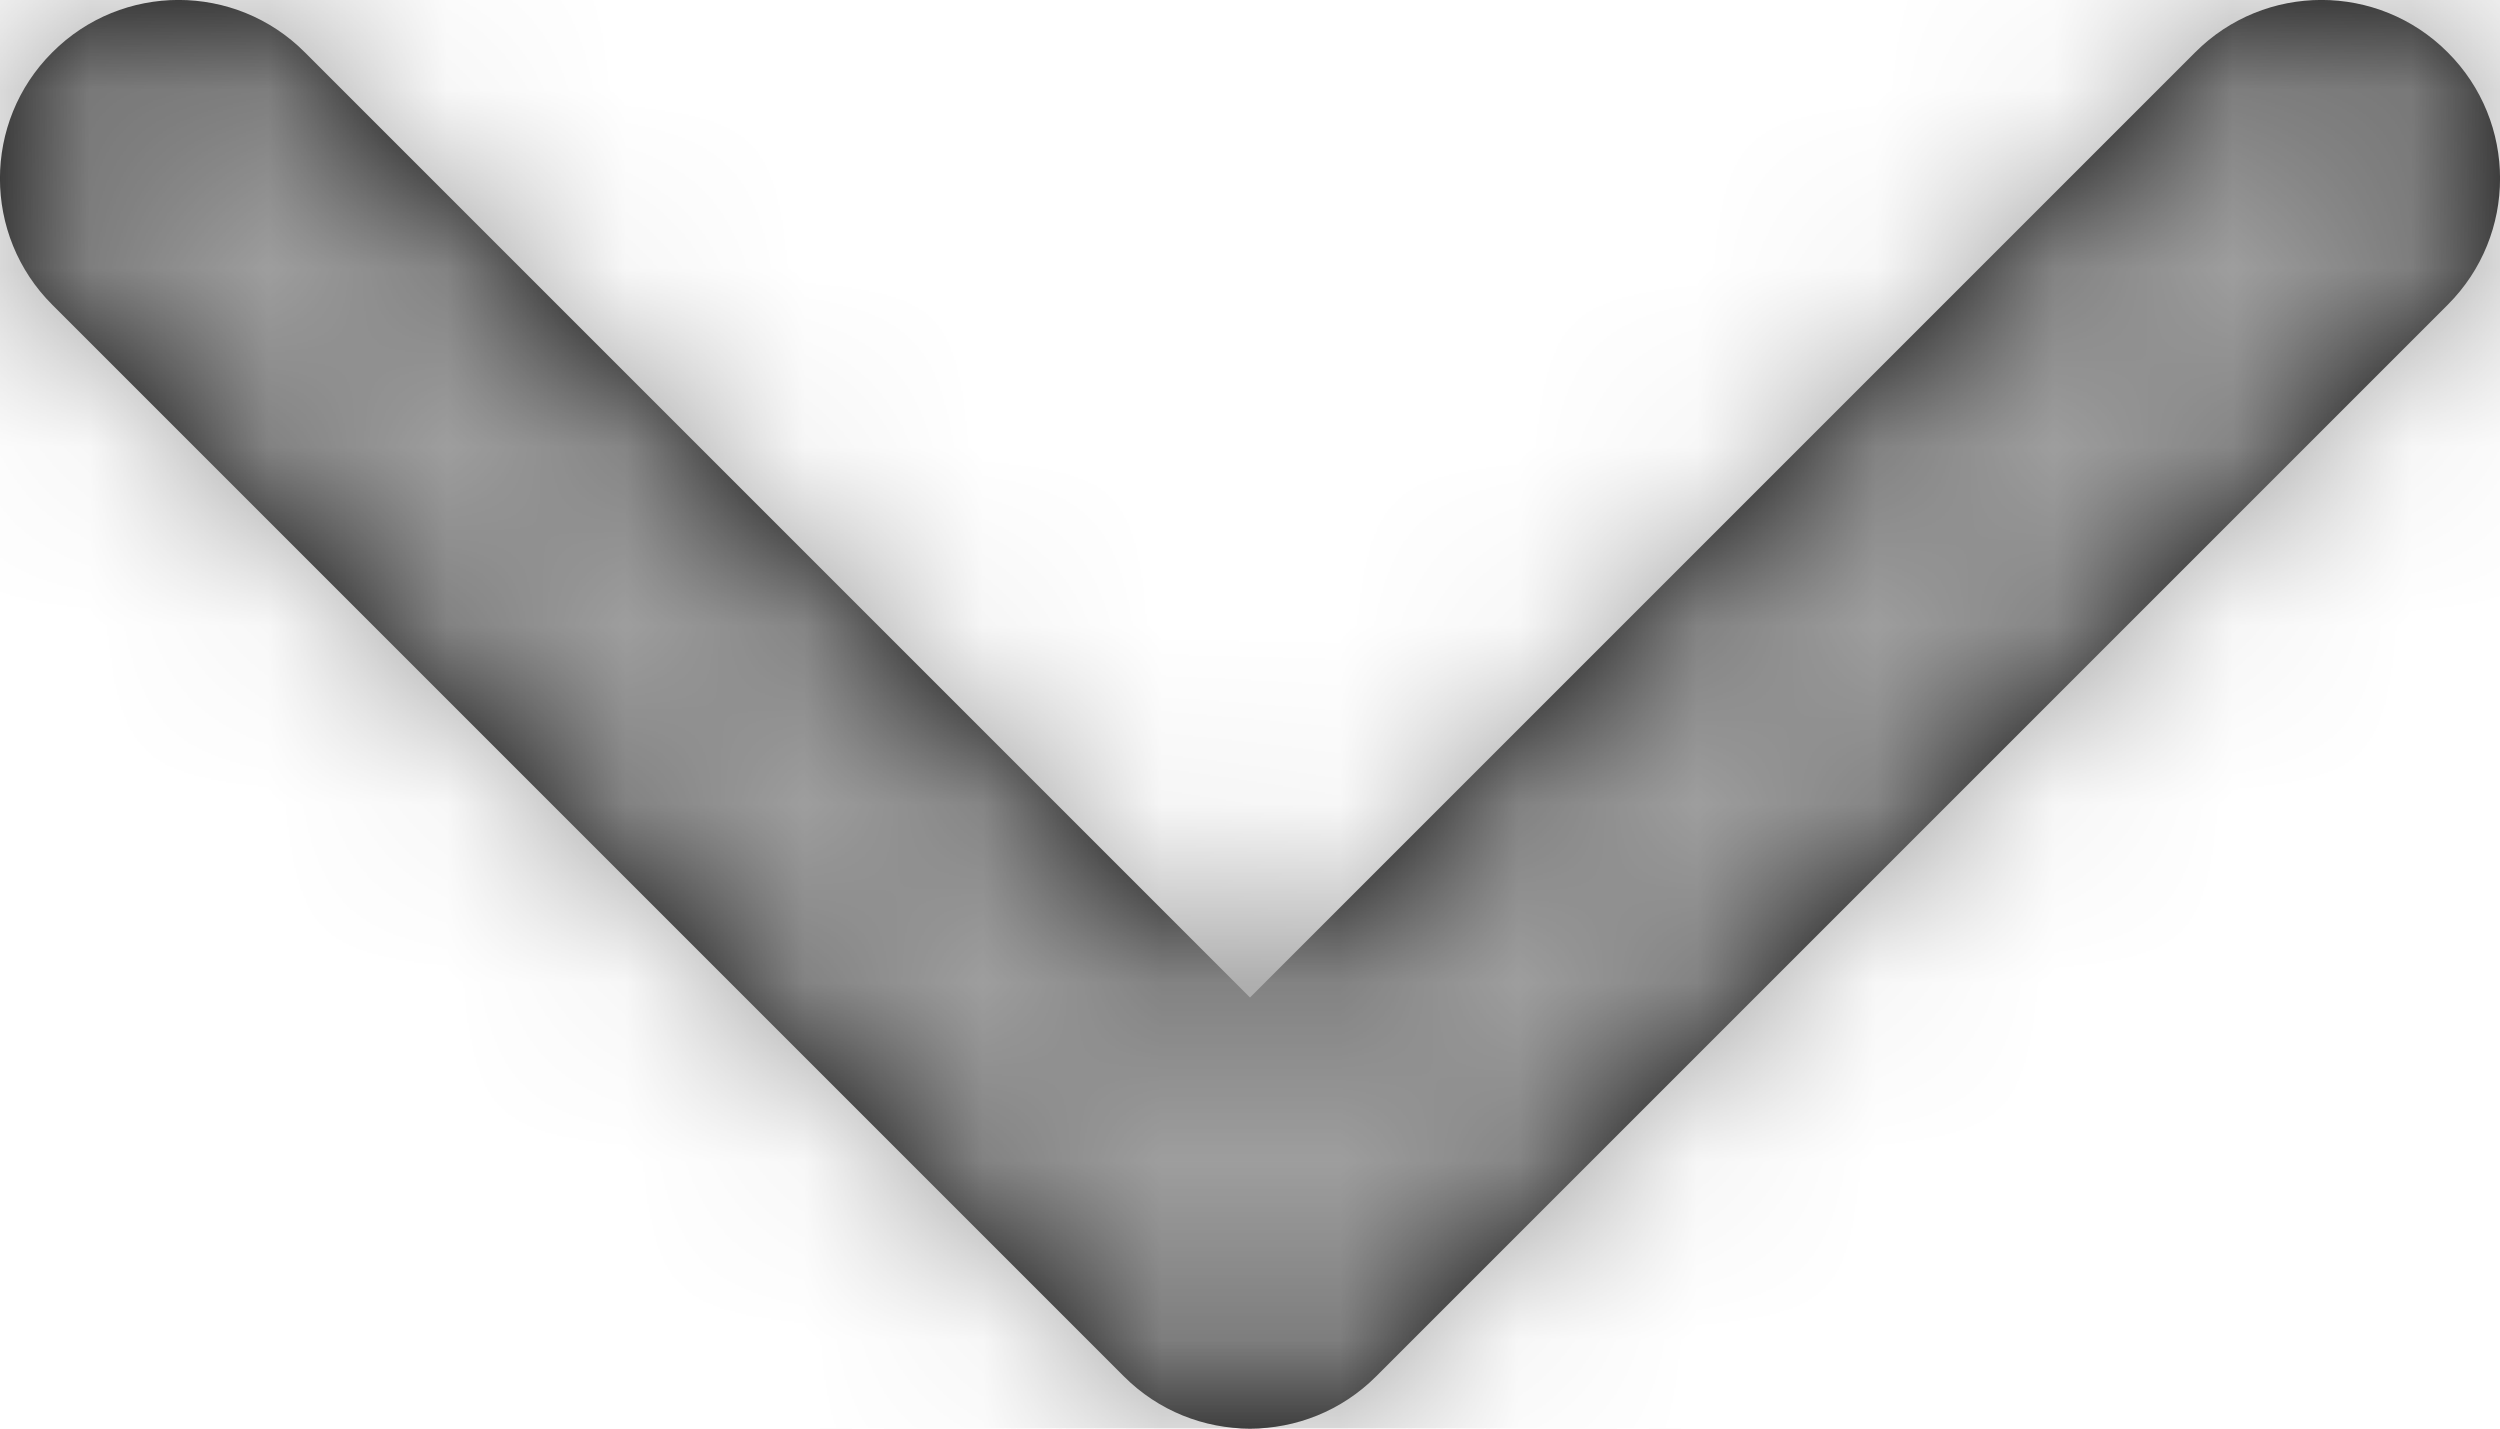<?xml version="1.0" encoding="UTF-8"?>
<svg width="14px" height="8px" viewBox="0 0 14 8" version="1.1" xmlns="http://www.w3.org/2000/svg" xmlns:xlink="http://www.w3.org/1999/xlink">
    <!-- Generator: Sketch 49.3 (51167) - http://www.bohemiancoding.com/sketch -->
    <title>Z</title>
    <desc>Created with Sketch.</desc>
    <defs>
        <path d="M7,5.586 L1.707,0.293 C1.317,-0.098 0.683,-0.098 0.293,0.293 C-0.098,0.683 -0.098,1.317 0.293,1.707 L6.293,7.707 C6.683,8.098 7.317,8.098 7.707,7.707 L13.707,1.707 C14.098,1.317 14.098,0.683 13.707,0.293 C13.317,-0.098 12.683,-0.098 12.293,0.293 L7,5.586 Z" id="path-1"></path>
    </defs>
    <g id="Symbols" stroke="none" stroke-width="1" fill="none" fill-rule="evenodd">
        <g id="Side-menu/Footer-languages" transform="translate(-131, -14)">
            <g id="Side-menu-/-footer---languages">
                <g id="Z" transform="translate(131, 14)">
                    <mask id="mask-2" fill="white">
                        <use xlink:href="#path-1"></use>
                    </mask>
                    <use id="Shape" fill="#000000" fill-rule="nonzero" xlink:href="#path-1"></use>
                    <g id="Colors/Grey/50%" mask="url(#mask-2)" fill="#9E9E9E">
                        <g transform="translate(-5, -8)" id="Rectangle-2-Copy-5">
                            <rect x="0" y="0" width="24" height="24"></rect>
                        </g>
                    </g>
                </g>
            </g>
        </g>
    </g>
</svg>